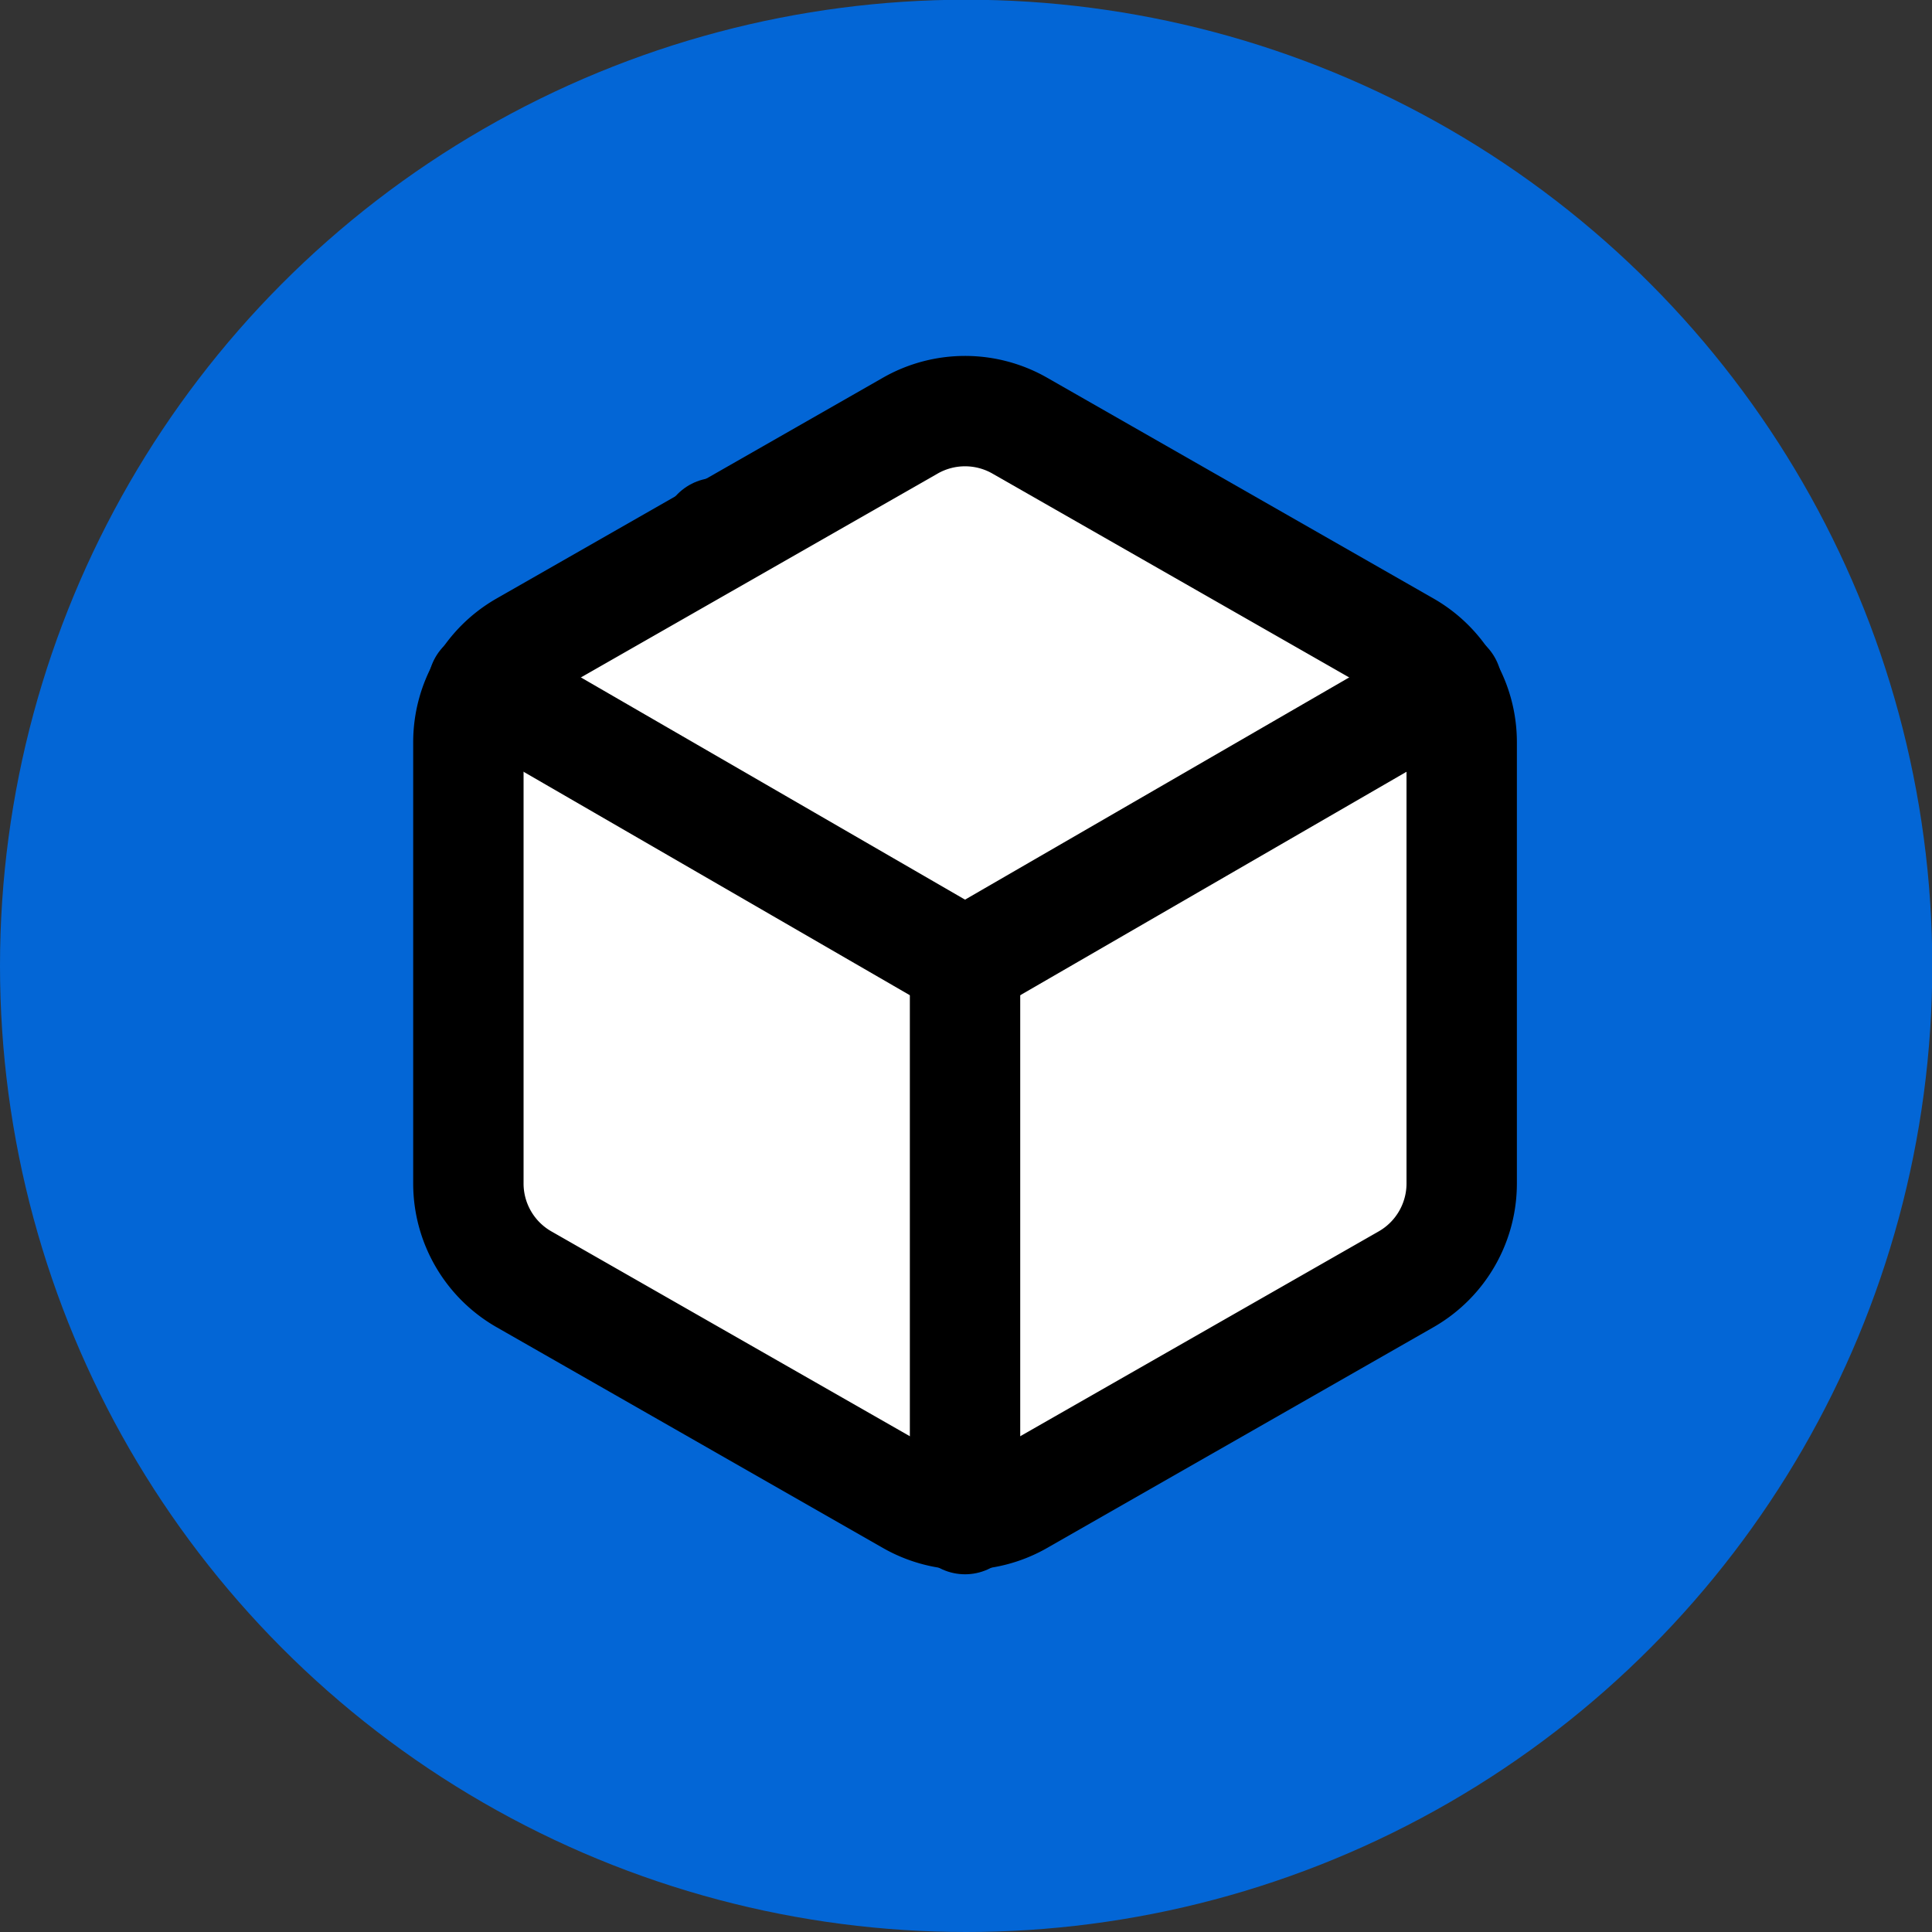 <?xml version="1.0" encoding="UTF-8" standalone="no"?>
<svg
   width="7.037"
   height="7.037"
   viewBox="0 0 7.037 7.037"
   fill="none"
   stroke="currentColor"
   stroke-width="2"
   stroke-linecap="round"
   stroke-linejoin="round"
   class="feather feather-package"
   version="1.1"
   id="svg94"
   xmlns="http://www.w3.org/2000/svg"
   xmlns:svg="http://www.w3.org/2000/svg">
  <rect x="0" y="0" width="7.037" height="7.037" fill="#333333" stroke="none"/>
  <defs
     id="defs98" />
  <g
     id="g2322"
     transform="translate(-8.895,-8.466)">
    <circle
       style="fill:#0366d6;fill-opacity:1;stroke-width:0;stroke-dasharray:none"
       id="path1097"
       cx="12.414"
       cy="11.984"
       r="3.519" />
    <g
       id="g262"
       transform="matrix(0.201,0,0,0.201,9.998,9.561)"
       style="fill:#ffffff">
      <line
         x1="16.5"
         y1="9.4"
         x2="7.5"
         y2="4.21"
         id="line86"
         style="fill:#ffffff" />
      <path
         d="M 21,16 V 8 A 2,2 0 0 0 20,6.27 l -7,-4 a 2,2 0 0 0 -2,0 l -7,4 A 2,2 0 0 0 3,8 v 8 a 2,2 0 0 0 1,1.73 l 7,4 a 2,2 0 0 0 2,0 l 7,-4 A 2,2 0 0 0 21,16 Z"
         id="path88"
         style="fill:#ffffff" />
      <polyline
         points="3.27 6.96 12 12.01 20.73 6.96"
         id="polyline90"
         style="fill:#ffffff" />
      <line
         x1="12"
         y1="22.08"
         x2="12"
         y2="12"
         id="line92"
         style="fill:#ffffff" />
    </g>
  </g>
</svg>
